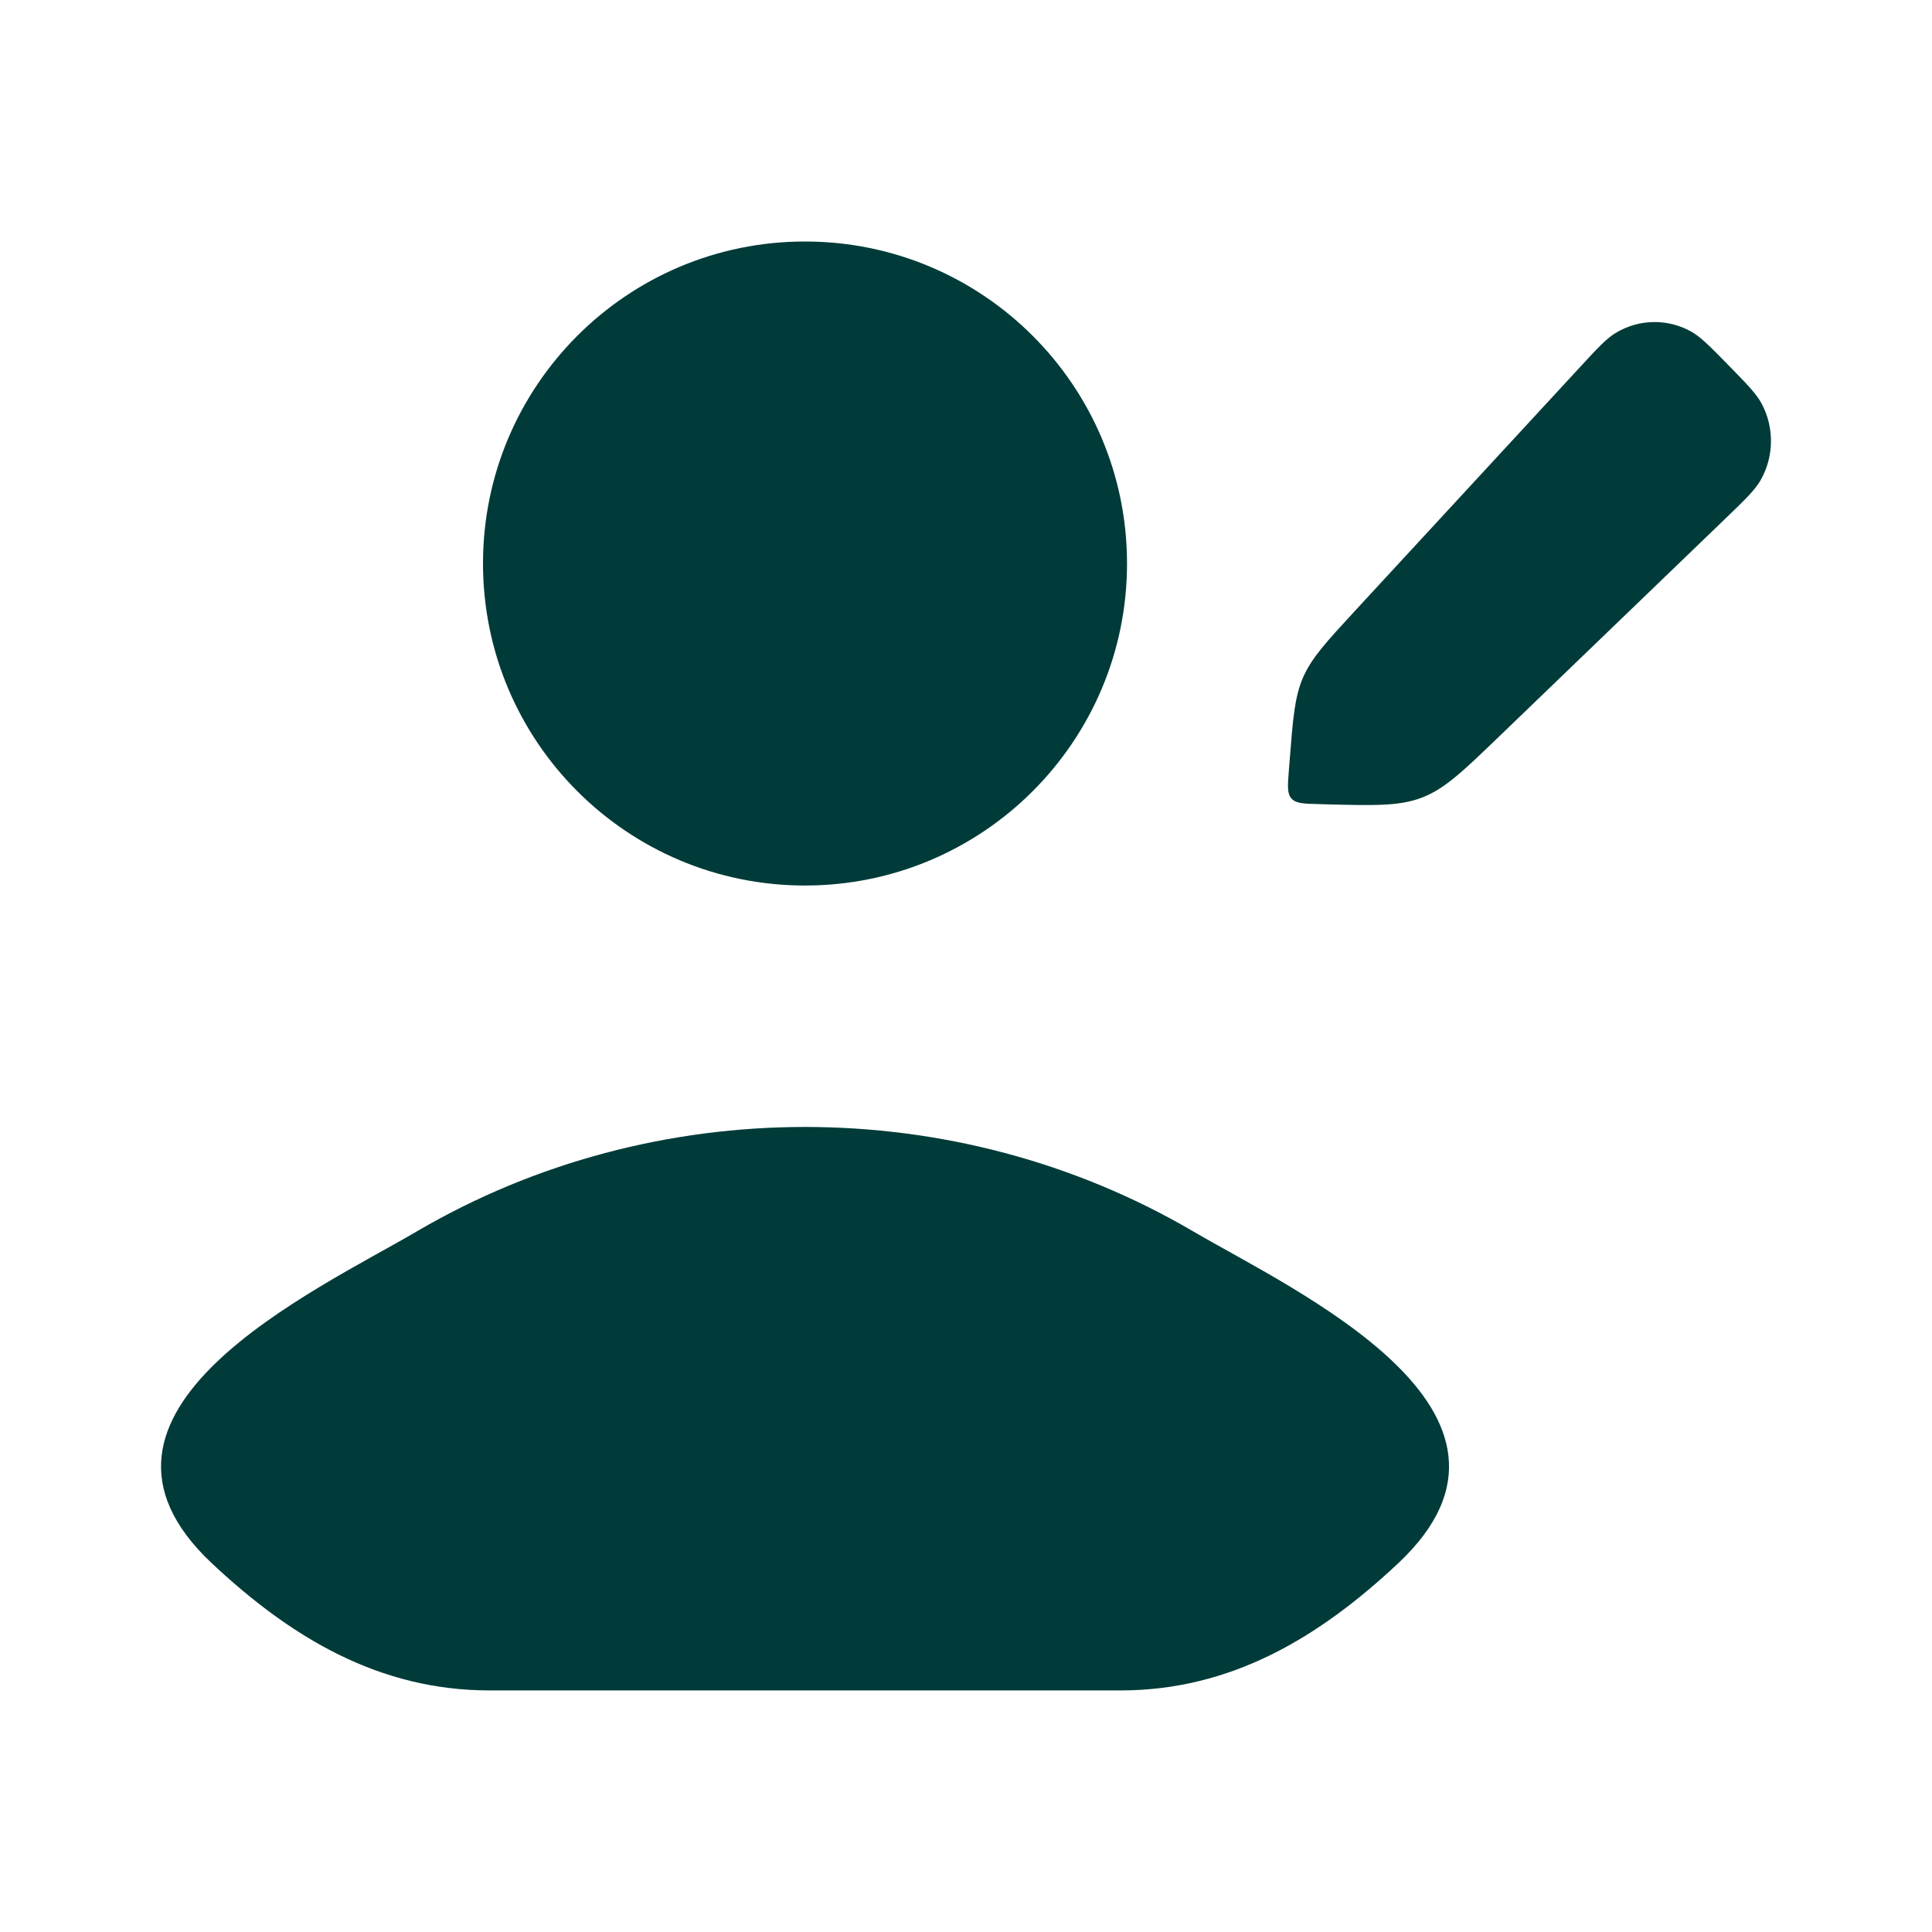 <svg width="26" height="26" viewBox="0 0 26 26" fill="none" xmlns="http://www.w3.org/2000/svg">
<path d="M5.612 16.57C4.25 17.369 0.678 19 2.853 21.04C3.916 22.037 5.1 22.749 6.588 22.749H15.079C16.568 22.749 17.751 22.037 18.814 21.04C20.99 19 17.418 17.369 16.055 16.57C12.861 14.698 8.807 14.698 5.612 16.57Z" fill="#003B39"/>
<path d="M15.167 7.583C15.167 9.977 13.226 11.917 10.833 11.917C8.44 11.917 6.5 9.977 6.5 7.583C6.5 5.19 8.44 3.25 10.833 3.25C13.226 3.25 15.167 5.19 15.167 7.583Z" fill="#003B39"/>
<path d="M21.257 4.947C21.499 4.684 21.62 4.553 21.749 4.477C22.059 4.292 22.442 4.286 22.757 4.461C22.888 4.534 23.013 4.662 23.263 4.917C23.512 5.172 23.637 5.299 23.708 5.433C23.88 5.755 23.874 6.146 23.693 6.463C23.618 6.594 23.49 6.718 23.233 6.966L20.177 9.909C19.69 10.378 19.447 10.612 19.143 10.731C18.838 10.85 18.504 10.841 17.835 10.824L17.744 10.821C17.541 10.816 17.439 10.813 17.38 10.746C17.32 10.679 17.329 10.575 17.345 10.368L17.354 10.255C17.399 9.672 17.422 9.38 17.536 9.117C17.65 8.855 17.846 8.642 18.239 8.216L21.257 4.947Z" fill="#003B39"/>
</svg>

